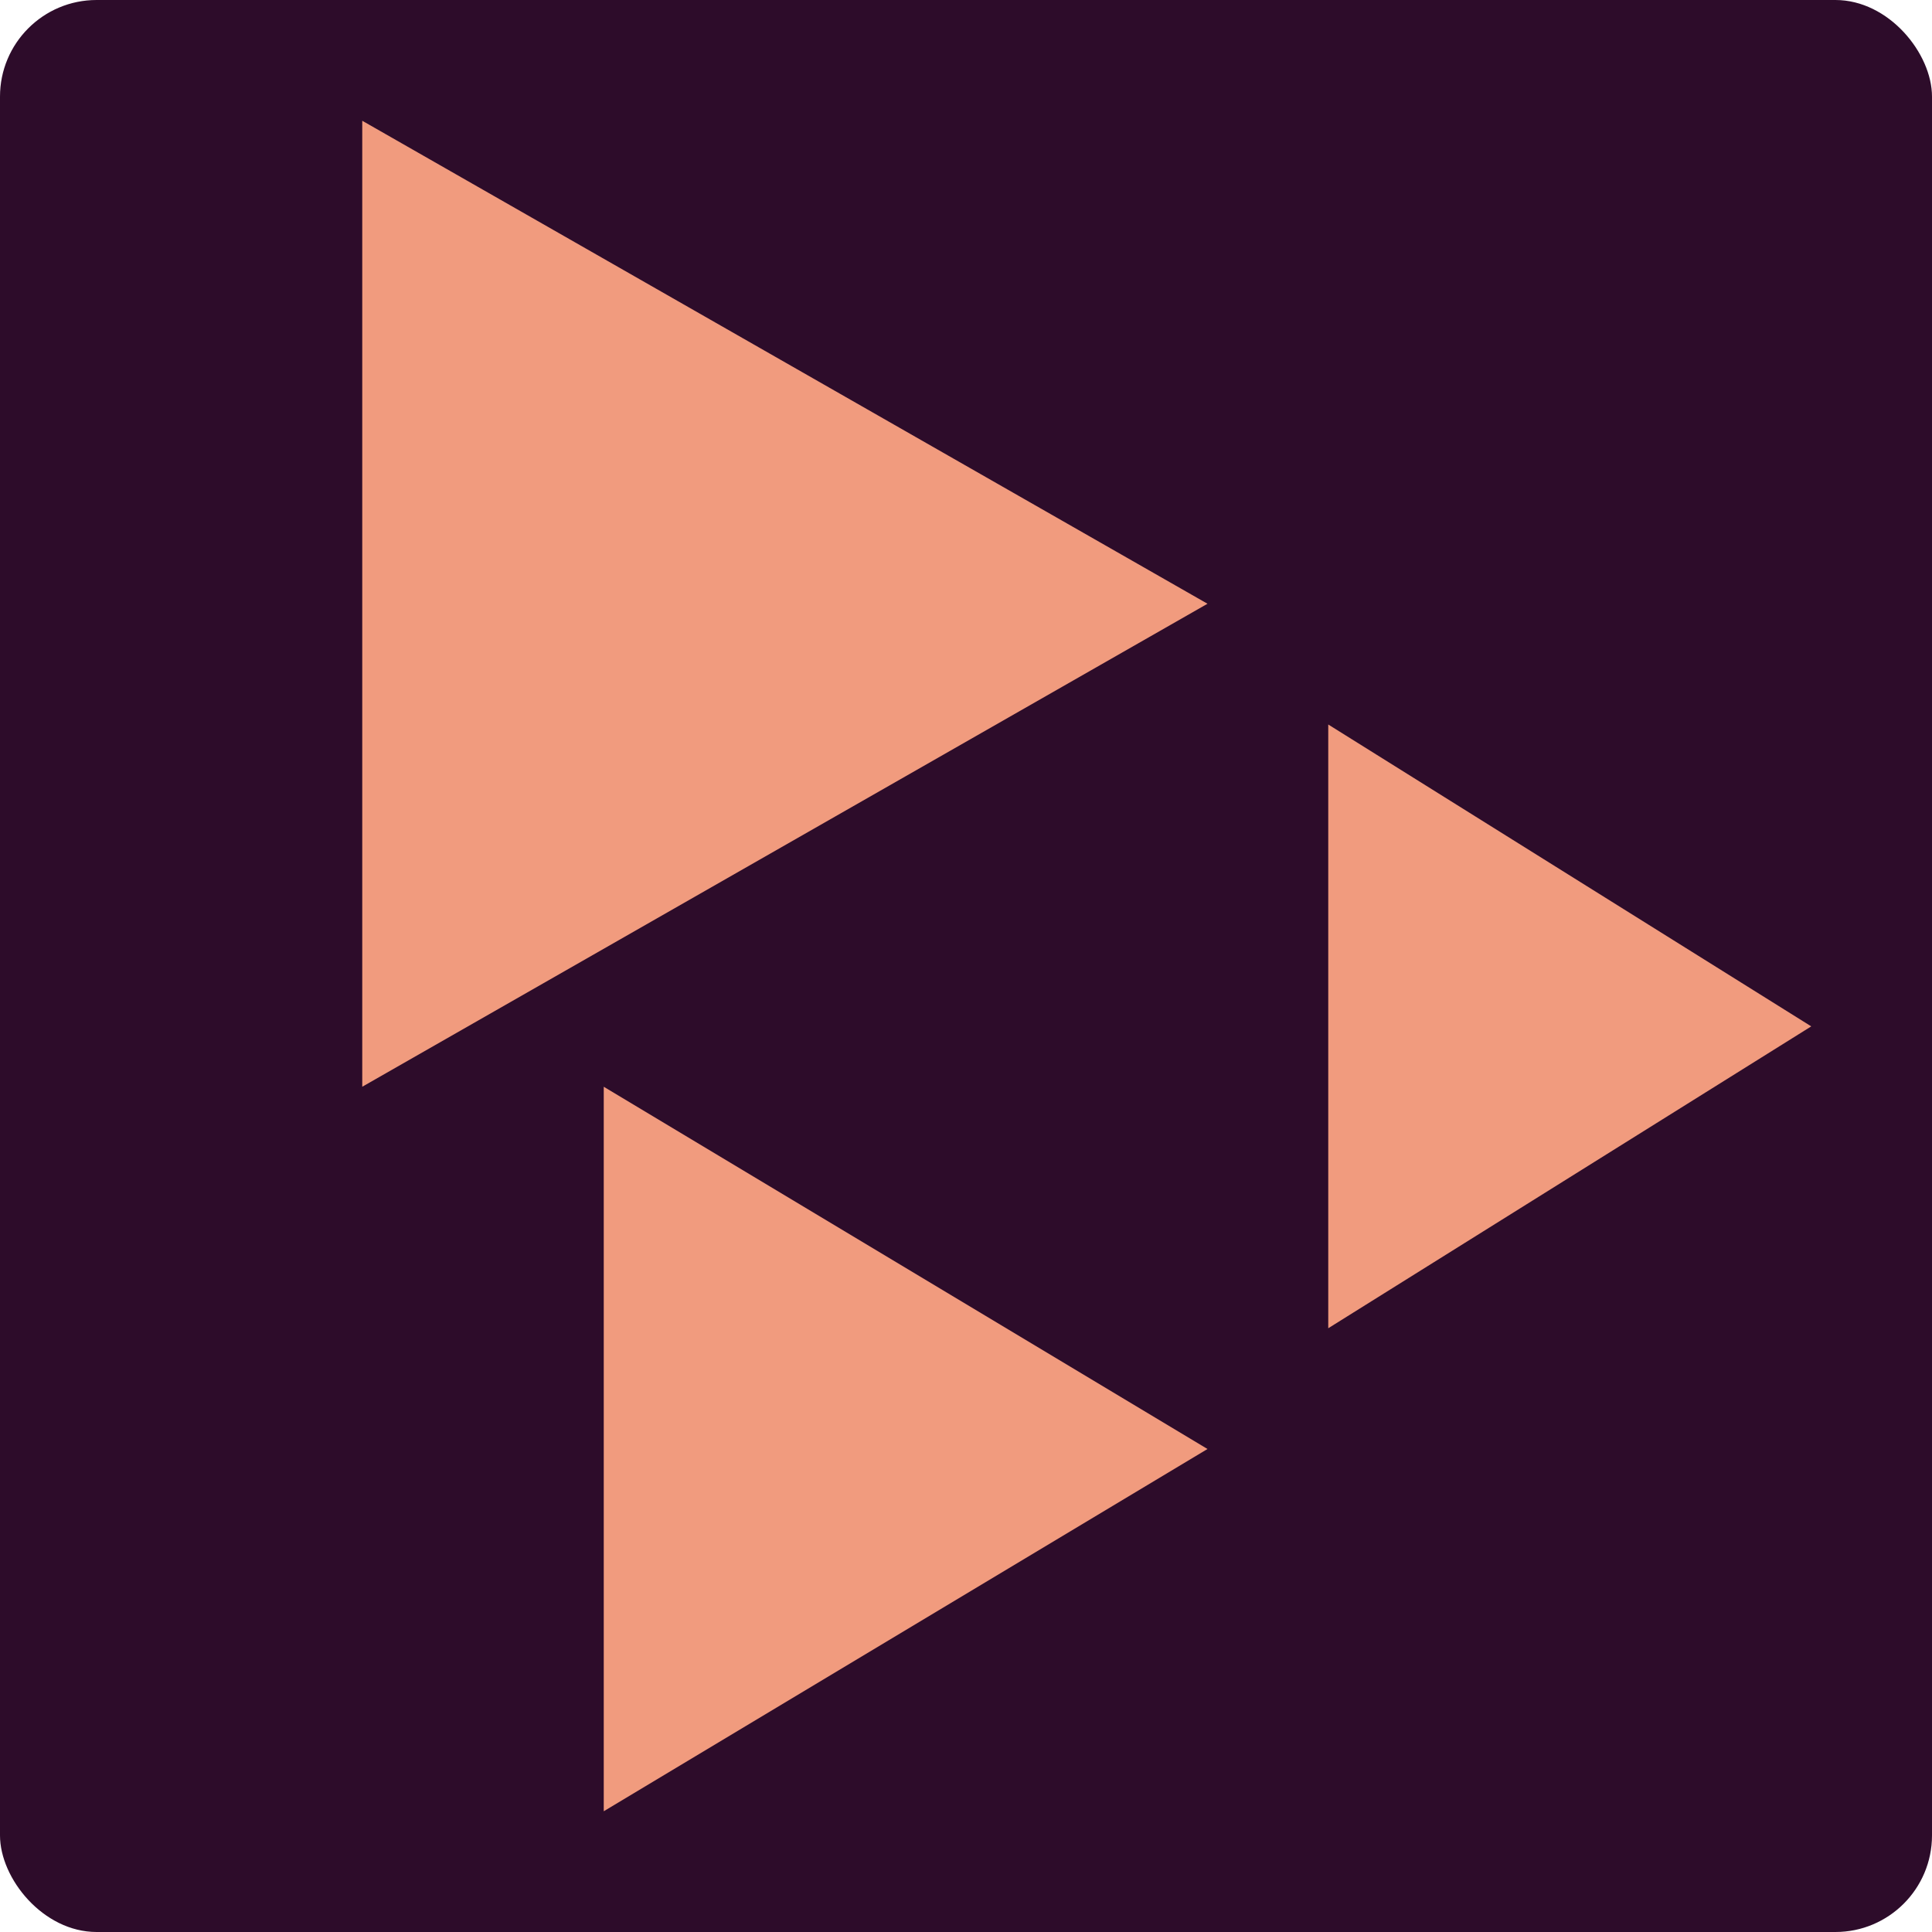 <svg xmlns="http://www.w3.org/2000/svg" width="16" height="16" version="1">
 <rect fill="#2d0c2a" width="16" height="16" x="0" y="0" rx=".8" ry=".8"/>
 <path fill="#f19b7e" d="m3 1v8l3.5-2 3.5-2-3.5-2-3.5-2z"/>
 <path fill="#f19b7e" d="m11 6v5l2-1.25 2-1.25-2-1.25-2-1.25z"/>
 <path fill="#f19b7e" d="m5 9v6l2.5-1.5 2.5-1.5-2.5-1.5-2.5-1.5z"/>
</svg>
